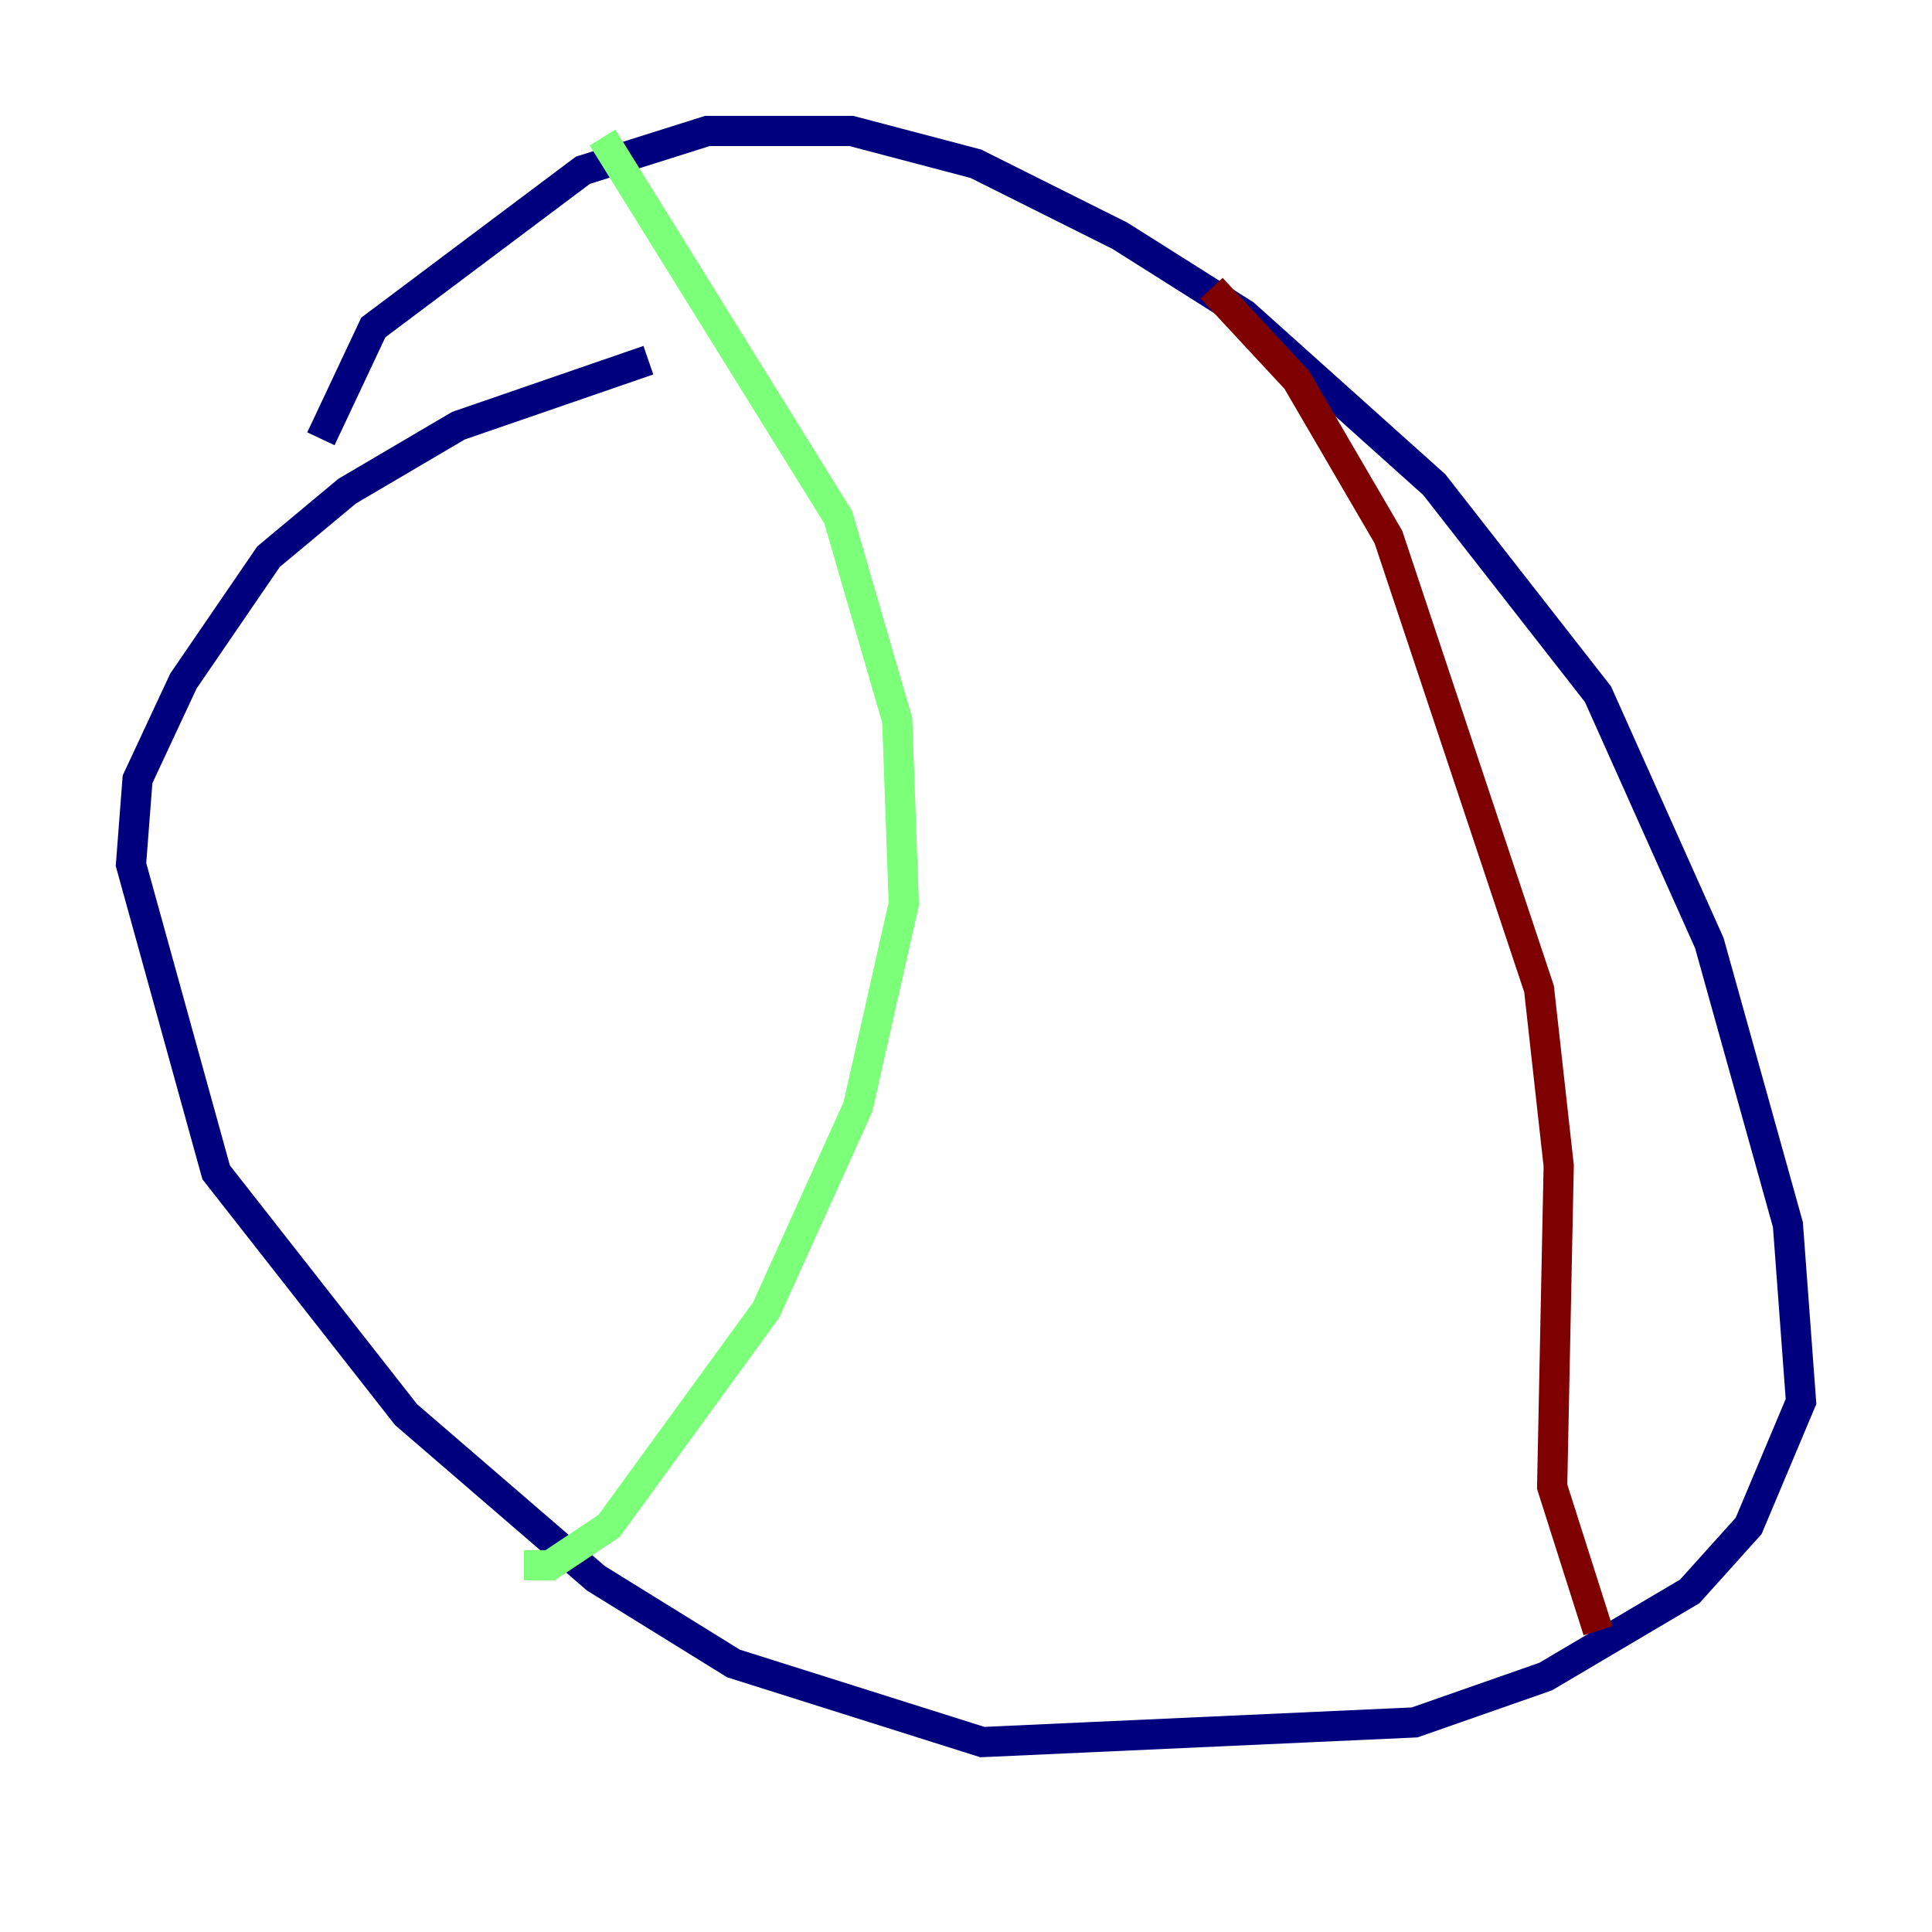 <?xml version="1.0" encoding="utf-8" ?>
<svg baseProfile="tiny" height="128" version="1.2" viewBox="0,0,128,128" width="128" xmlns="http://www.w3.org/2000/svg" xmlns:ev="http://www.w3.org/2001/xml-events" xmlns:xlink="http://www.w3.org/1999/xlink"><defs /><polyline fill="none" points="21.261,29.071 24.732,21.695 38.617,11.281 46.861,8.678 56.407,8.678 64.651,10.848 74.197,15.62 82.441,20.827 95.024,32.108 105.871,45.993 113.248,62.481 118.454,81.139 119.322,92.854 115.851,101.098 111.946,105.437 102.4,111.078 93.722,114.115 65.085,115.417 48.597,110.21 39.485,104.57 26.902,93.722 14.319,77.668 8.678,57.275 9.112,51.634 12.149,45.125 17.79,36.881 22.997,32.542 30.373,28.203 42.956,23.864" stroke="#00007f" stroke-width="2" /><polyline fill="none" points="39.919,9.112 55.539,34.278 59.444,47.729 59.878,59.878 56.841,73.329 50.766,86.78 40.352,101.098 36.447,103.702 34.712,103.702" stroke="#7cff79" stroke-width="2" /><polyline fill="none" points="80.271,19.091 85.912,25.166 91.986,35.58 101.966,65.519 103.268,77.234 102.834,98.495 105.871,108.041" stroke="#7f0000" stroke-width="2" /></svg>